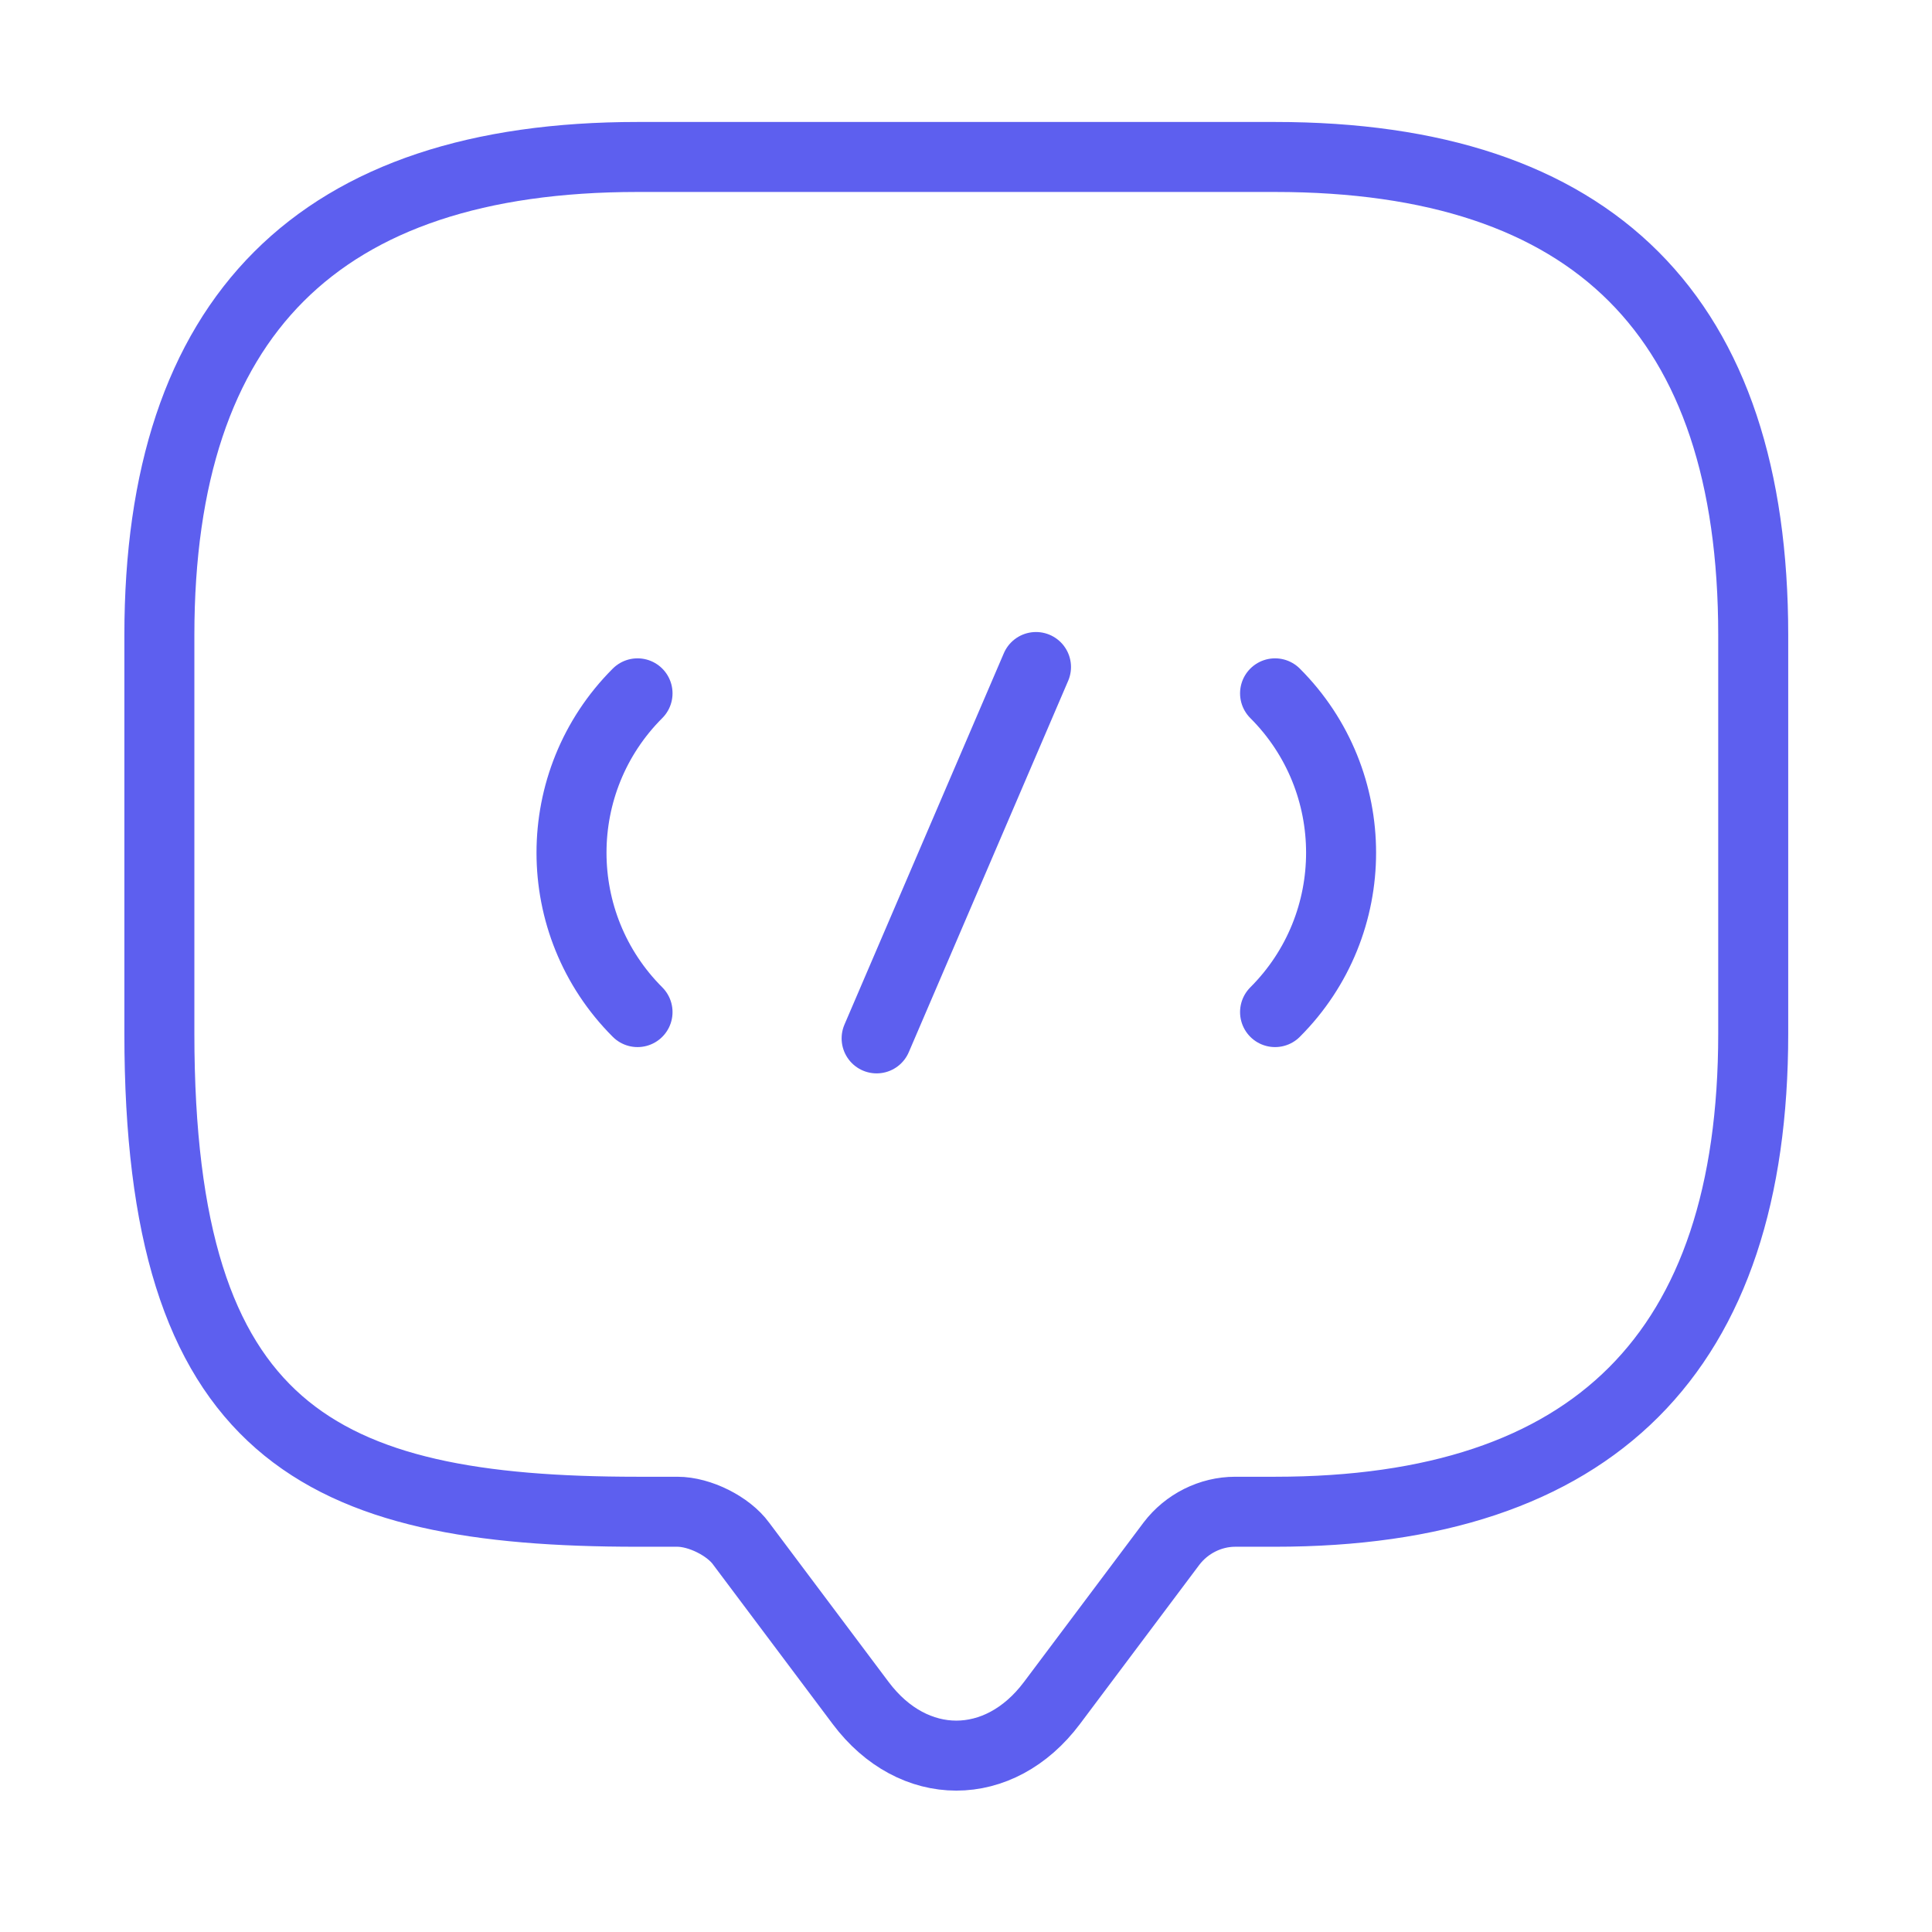 <svg width="69" height="69" viewBox="0 0 69 69" fill="none" xmlns="http://www.w3.org/2000/svg">
<path d="M24.192 53.991H22.769C11.385 53.991 5.692 51.145 5.692 36.914V22.683C5.692 11.299 11.385 5.606 22.769 5.606H45.538C56.923 5.606 62.615 11.299 62.615 22.683V36.914C62.615 48.299 56.923 53.991 45.538 53.991H44.115C43.233 53.991 42.379 54.418 41.838 55.13L37.569 60.822C35.691 63.327 32.617 63.327 30.738 60.822L26.469 55.13C26.014 54.503 24.989 53.991 24.192 53.991Z" stroke="#5D5FEF" stroke-width="2.5" stroke-miterlimit="10" stroke-linecap="round" stroke-linejoin="round"/>
<path d="M22.769 24.762V24.762C19.625 27.905 19.625 33.003 22.769 36.146V36.146" stroke="#5D5FEF" stroke-width="2.5" stroke-miterlimit="10" stroke-linecap="round" stroke-linejoin="round"/>
<path d="M45.538 24.762V24.762C48.682 27.905 48.682 33.003 45.538 36.146V36.146" stroke="#5D5FEF" stroke-width="2.5" stroke-miterlimit="10" stroke-linecap="round" stroke-linejoin="round"/>
<path d="M37 23.822L31.308 37.085" stroke="#5D5FEF" stroke-width="2.5" stroke-miterlimit="10" stroke-linecap="round" stroke-linejoin="round"/>
</svg>
